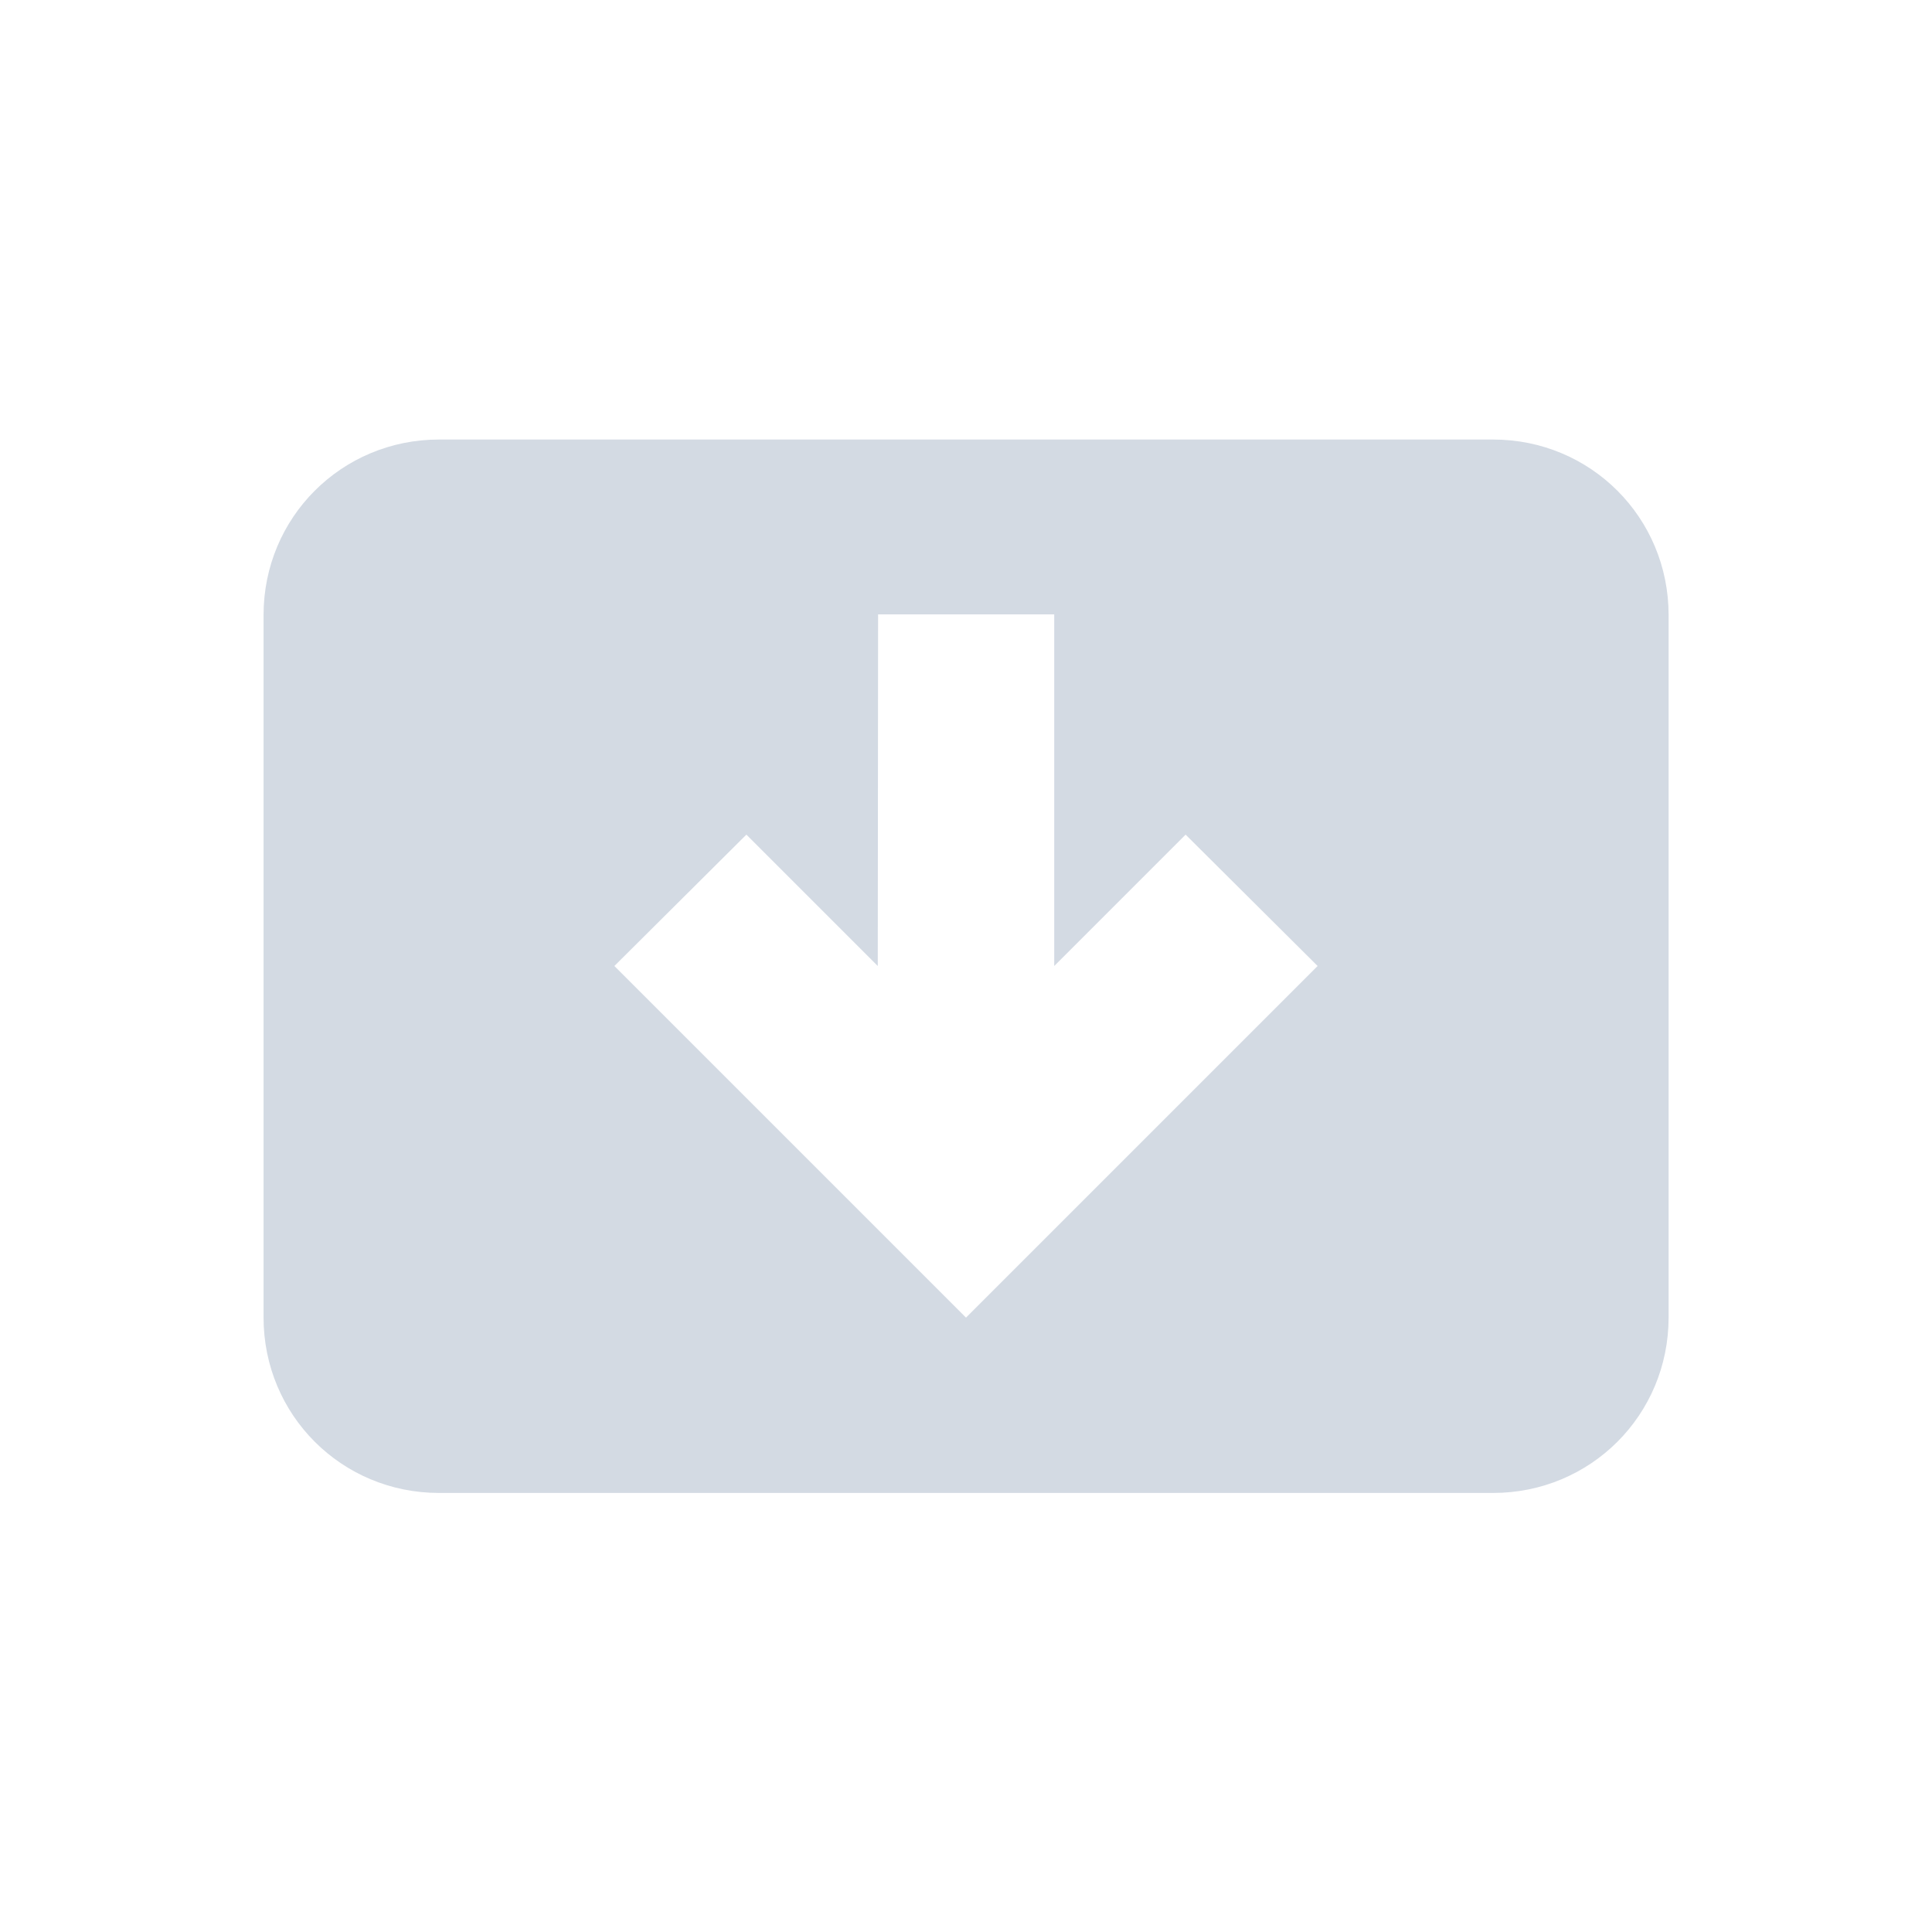 <svg height="12pt" viewBox="0 0 12 12" width="12pt" xmlns="http://www.w3.org/2000/svg"><path d="m2.727 2.73c-.605 0-1.09.484-1.09 1.09v4.363c0 .605.484 1.09 1.09 1.09h6.547c.605 0 1.09-.484 1.09-1.09v-4.363c0-.605-.484-1.09-1.09-1.09zm2.727 1.086h1.094v2.184l.816-.816.82.816-2.184 2.184-2.184-2.184.82-.816.816.816zm0 0" fill="#d3dae3"/></svg>
